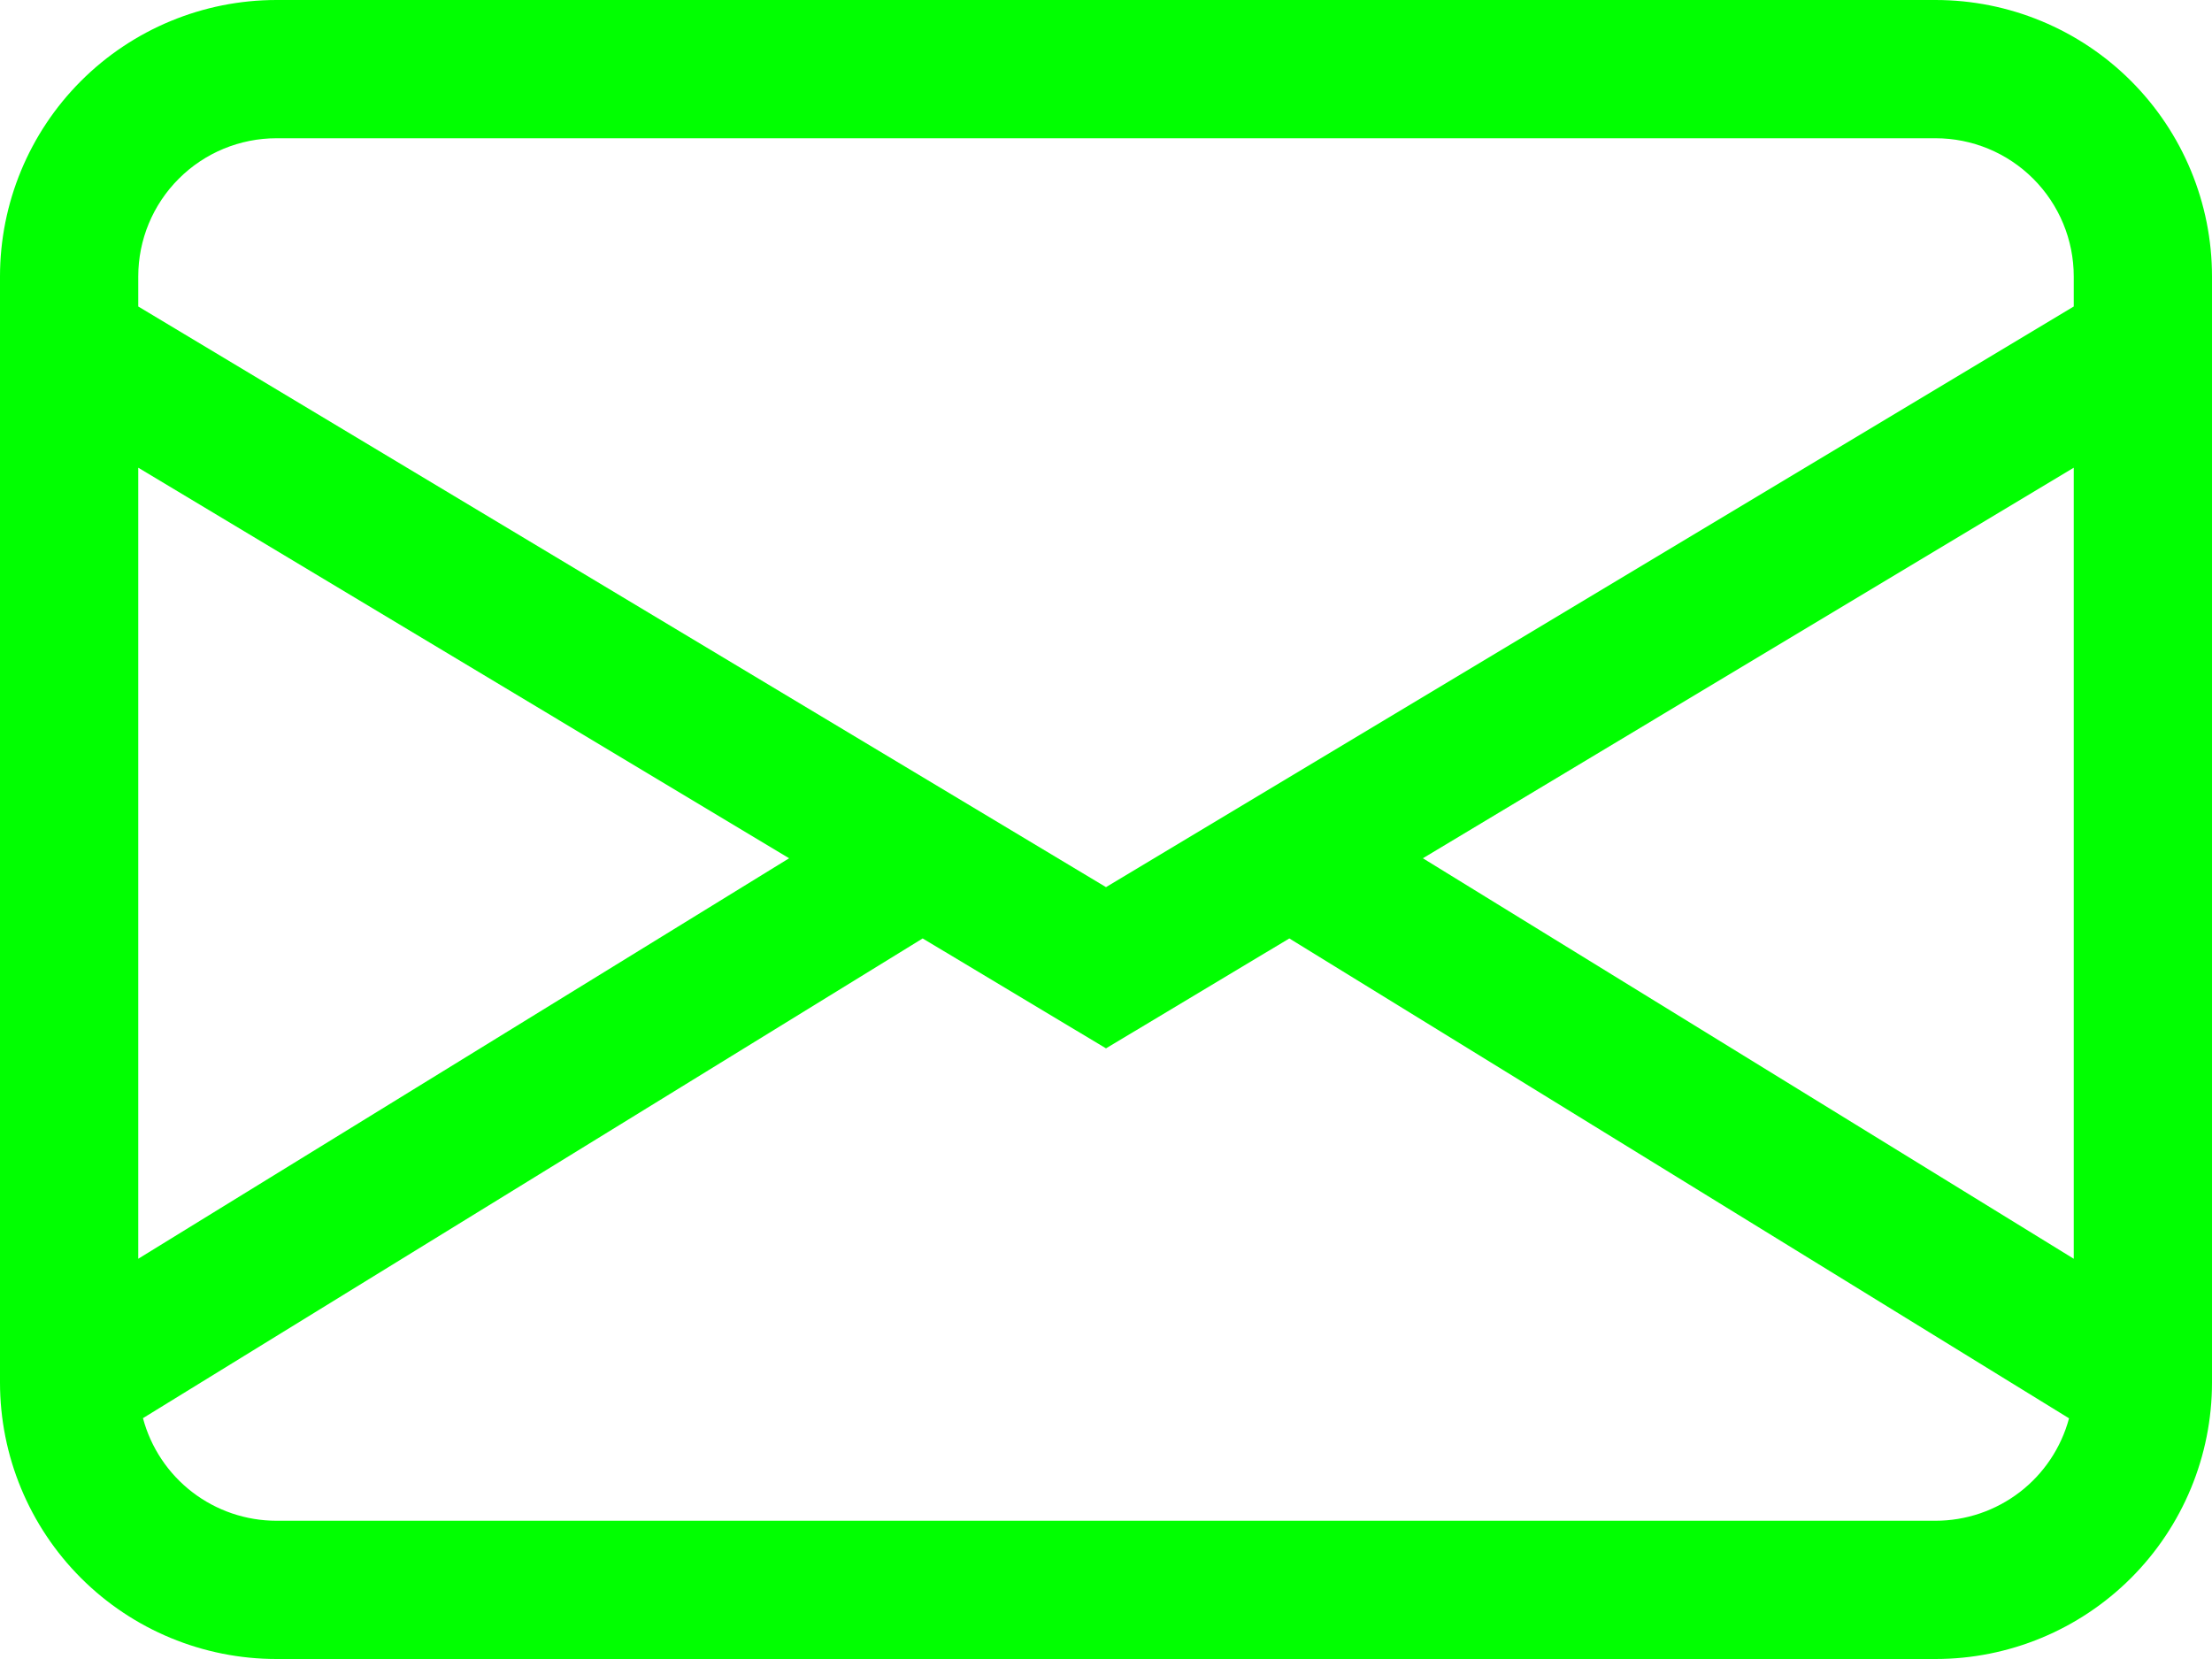 <svg width="100" height="75" viewBox="0 0 100 75" fill="none" xmlns="http://www.w3.org/2000/svg">
<path d="M0 12.5C0 9.185 1.317 6.005 3.661 3.661C6.005 1.317 9.185 0 12.5 0H87.5C90.815 0 93.995 1.317 96.339 3.661C98.683 6.005 100 9.185 100 12.5V62.5C100 65.815 98.683 68.995 96.339 71.339C93.995 73.683 90.815 75 87.5 75H12.5C9.185 75 6.005 73.683 3.661 71.339C1.317 68.995 0 65.815 0 62.5V12.5ZM12.5 6.25C10.842 6.25 9.253 6.908 8.081 8.081C6.908 9.253 6.25 10.842 6.25 12.5V13.856L50 40.106L93.75 13.856V12.5C93.75 10.842 93.091 9.253 91.919 8.081C90.747 6.908 89.158 6.25 87.5 6.25H12.5ZM93.75 21.144L64.325 38.8L93.75 56.906V21.144ZM93.537 64.119L58.288 42.425L50 47.394L41.712 42.425L6.463 64.112C6.818 65.442 7.602 66.618 8.694 67.457C9.785 68.295 11.123 68.75 12.5 68.75H87.5C88.876 68.75 90.213 68.296 91.305 67.459C92.396 66.622 93.181 65.448 93.537 64.119ZM6.25 56.906L35.675 38.8L6.25 21.144V56.906Z" fill="#01FF01"/>
</svg>
